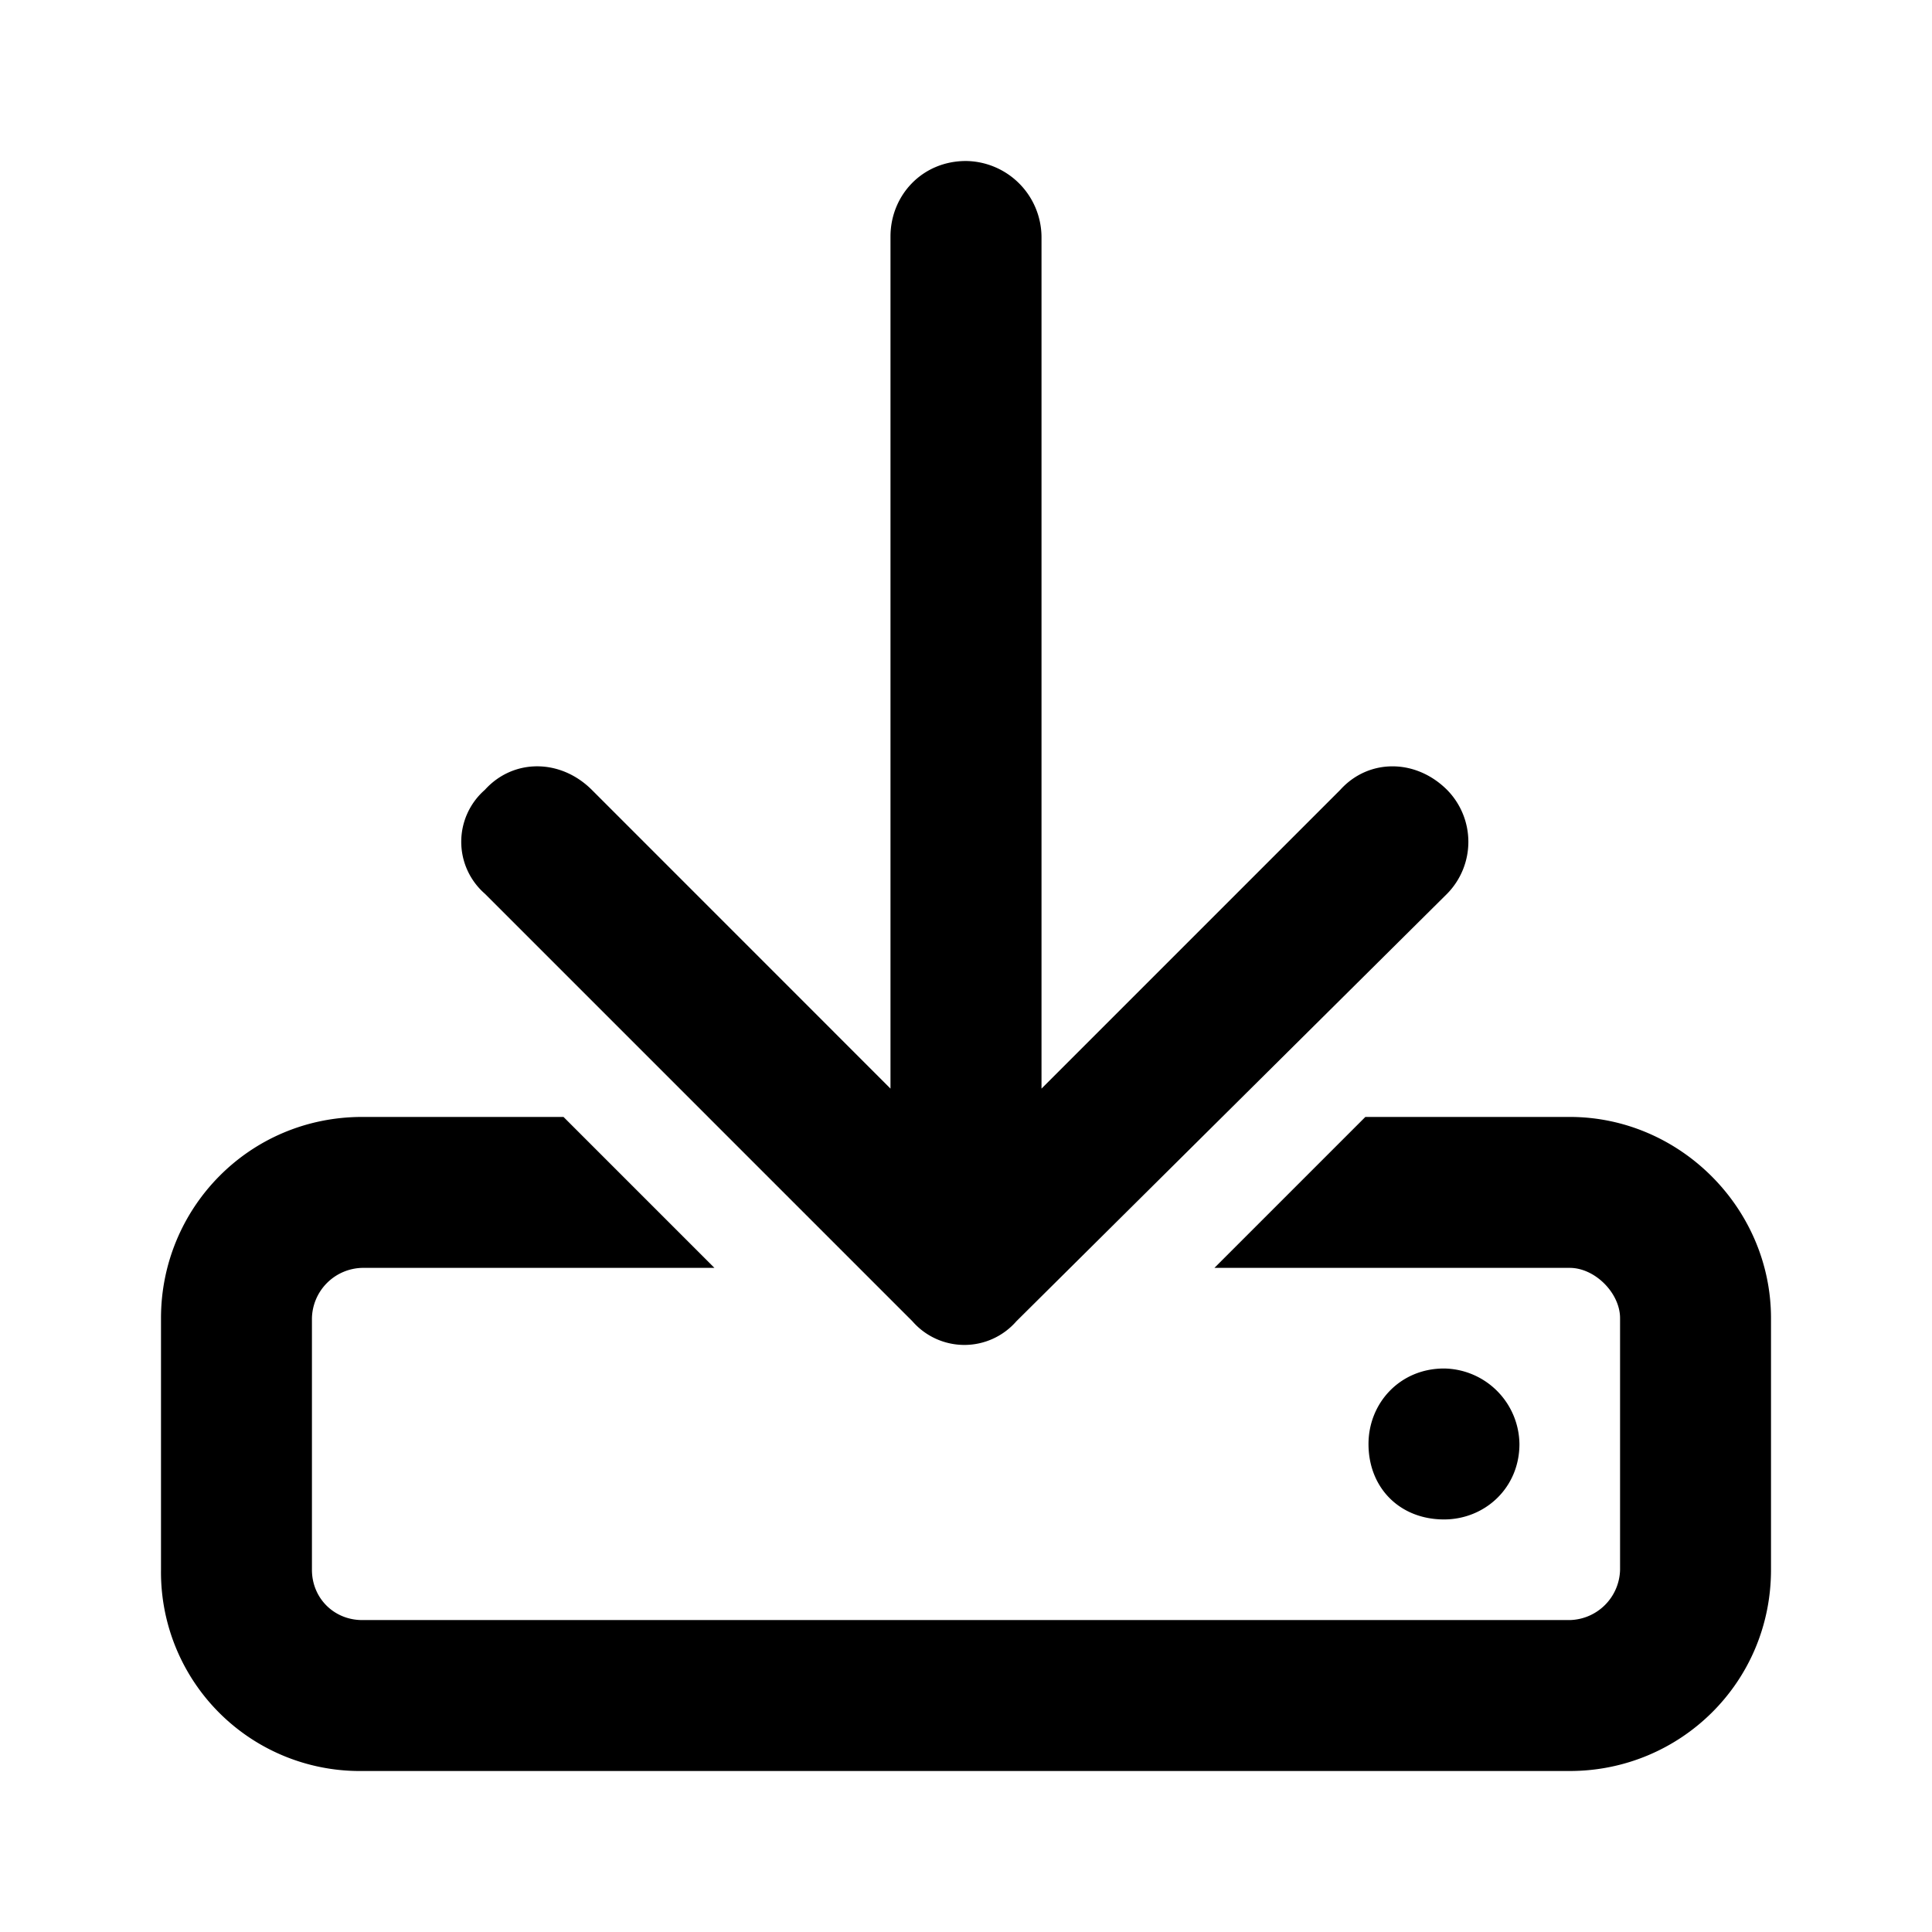 <svg xmlns="http://www.w3.org/2000/svg" width="24" height="24" fill="currentColor" class="icon-download-outline" viewBox="0 0 24 24">
  <path d="M12.938 2.938v10.585l3.71-3.71c.352-.391.938-.391 1.329 0a.92.92 0 0 1 0 1.289l-5.352 5.312a.856.856 0 0 1-1.29 0l-5.312-5.312a.856.856 0 0 1 0-1.29c.352-.39.938-.39 1.329 0l3.71 3.711V2.938c0-.508.391-.938.938-.938a.95.95 0 0 1 .938.938M7 13.875l1.875 1.875H4.5a.64.64 0 0 0-.625.625V19.5c0 .352.273.625.625.625h15a.64.64 0 0 0 .625-.625v-3.125c0-.312-.312-.625-.625-.625h-4.414l1.875-1.875H19.5c1.367 0 2.5 1.133 2.5 2.5V19.5c0 1.406-1.133 2.5-2.5 2.5h-15A2.47 2.47 0 0 1 2 19.5v-3.125c0-1.367 1.094-2.5 2.5-2.5zm11.875 4.063c0 .546-.43.937-.937.937-.547 0-.938-.39-.938-.937 0-.508.39-.938.938-.938a.95.95 0 0 1 .937.938"/>
</svg>
